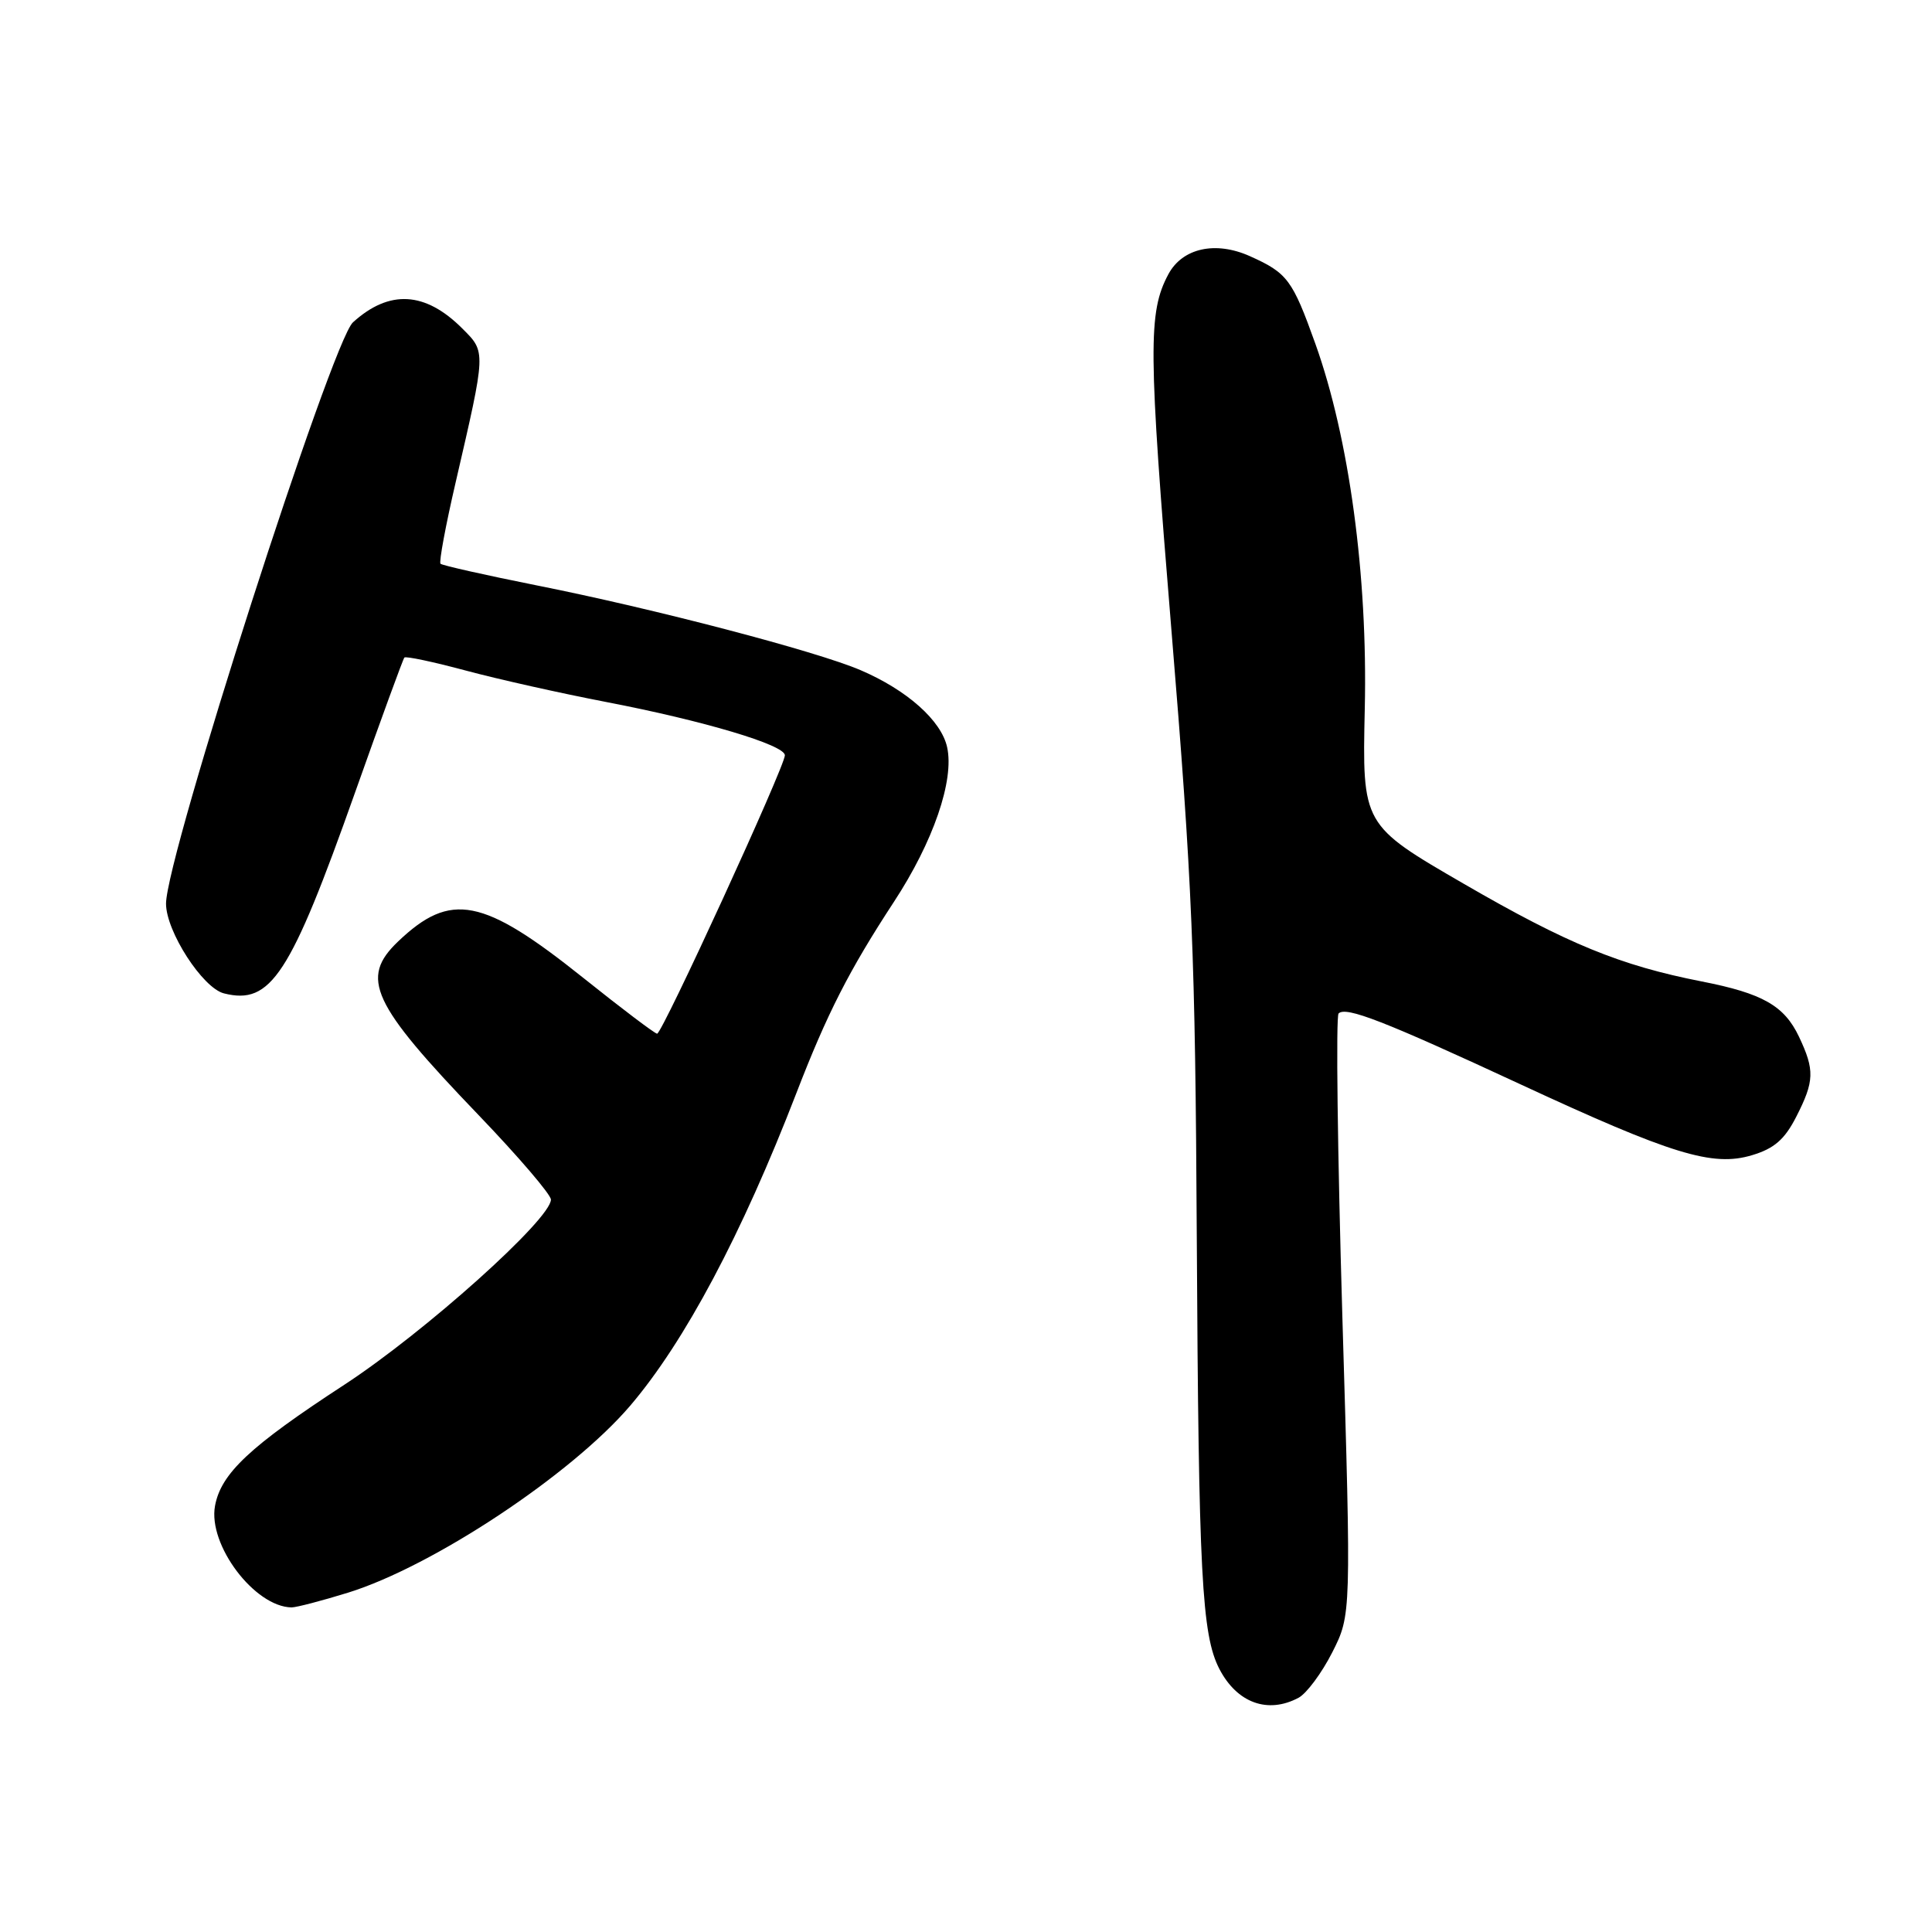 <?xml version="1.0" encoding="UTF-8" standalone="no"?>
<!DOCTYPE svg PUBLIC "-//W3C//DTD SVG 1.1//EN" "http://www.w3.org/Graphics/SVG/1.1/DTD/svg11.dtd" >
<svg xmlns="http://www.w3.org/2000/svg" xmlns:xlink="http://www.w3.org/1999/xlink" version="1.1" viewBox="0 0 256 256">
 <g >
 <path fill="currentColor"
d=" M 172.07 224.96 C 173.13 224.39 175.14 221.69 176.53 218.95 C 179.05 213.97 179.05 213.97 177.87 174.47 C 177.23 152.74 177.00 134.66 177.37 134.29 C 178.34 133.32 183.37 135.28 201.43 143.66 C 221.54 152.99 226.93 154.64 232.15 153.07 C 235.09 152.19 236.47 150.99 238.00 148.00 C 240.43 143.25 240.47 141.80 238.37 137.36 C 236.42 133.26 233.56 131.63 225.50 130.05 C 214.68 127.93 207.69 125.06 194.00 117.13 C 180.50 109.31 180.50 109.31 180.84 93.89 C 181.24 76.28 178.77 58.07 174.30 45.57 C 171.25 37.05 170.59 36.17 165.61 33.94 C 161.06 31.90 156.68 32.87 154.82 36.33 C 152.11 41.39 152.15 46.23 155.22 83.50 C 157.99 117.08 158.38 126.44 158.58 164.00 C 158.82 208.65 159.24 216.62 161.57 221.14 C 163.91 225.65 167.99 227.14 172.07 224.96 Z  M 46.14 211.03 C 57.39 207.53 75.69 195.40 83.49 186.28 C 90.72 177.81 98.29 163.57 105.51 144.88 C 109.60 134.28 112.52 128.56 118.45 119.50 C 123.66 111.55 126.47 103.40 125.50 99.01 C 124.73 95.48 120.19 91.44 114.03 88.80 C 108.18 86.29 86.72 80.67 71.13 77.57 C 64.33 76.21 58.59 74.92 58.37 74.70 C 58.15 74.48 59.05 69.62 60.38 63.90 C 64.42 46.42 64.41 46.68 61.27 43.54 C 56.35 38.61 51.59 38.34 46.77 42.71 C 43.95 45.26 22.00 113.52 22.00 119.74 C 22.00 123.41 26.85 130.92 29.68 131.63 C 35.89 133.19 38.45 129.27 47.05 105.00 C 50.46 95.38 53.40 87.33 53.58 87.13 C 53.76 86.92 57.42 87.70 61.71 88.85 C 65.99 90.00 74.35 91.87 80.28 93.01 C 93.24 95.50 104.00 98.71 104.00 100.08 C 104.00 101.56 87.73 137.01 87.07 136.97 C 86.75 136.95 82.34 133.61 77.26 129.55 C 63.98 118.94 59.72 118.10 52.75 124.75 C 47.66 129.61 49.20 132.95 63.42 147.76 C 68.69 153.25 73.00 158.29 73.00 158.95 C 73.00 161.54 56.29 176.52 45.62 183.49 C 33.09 191.66 29.28 195.24 28.49 199.54 C 27.54 204.71 33.74 212.92 38.64 212.99 C 39.27 212.99 42.65 212.11 46.14 211.03 Z "/>
</g>
</svg>